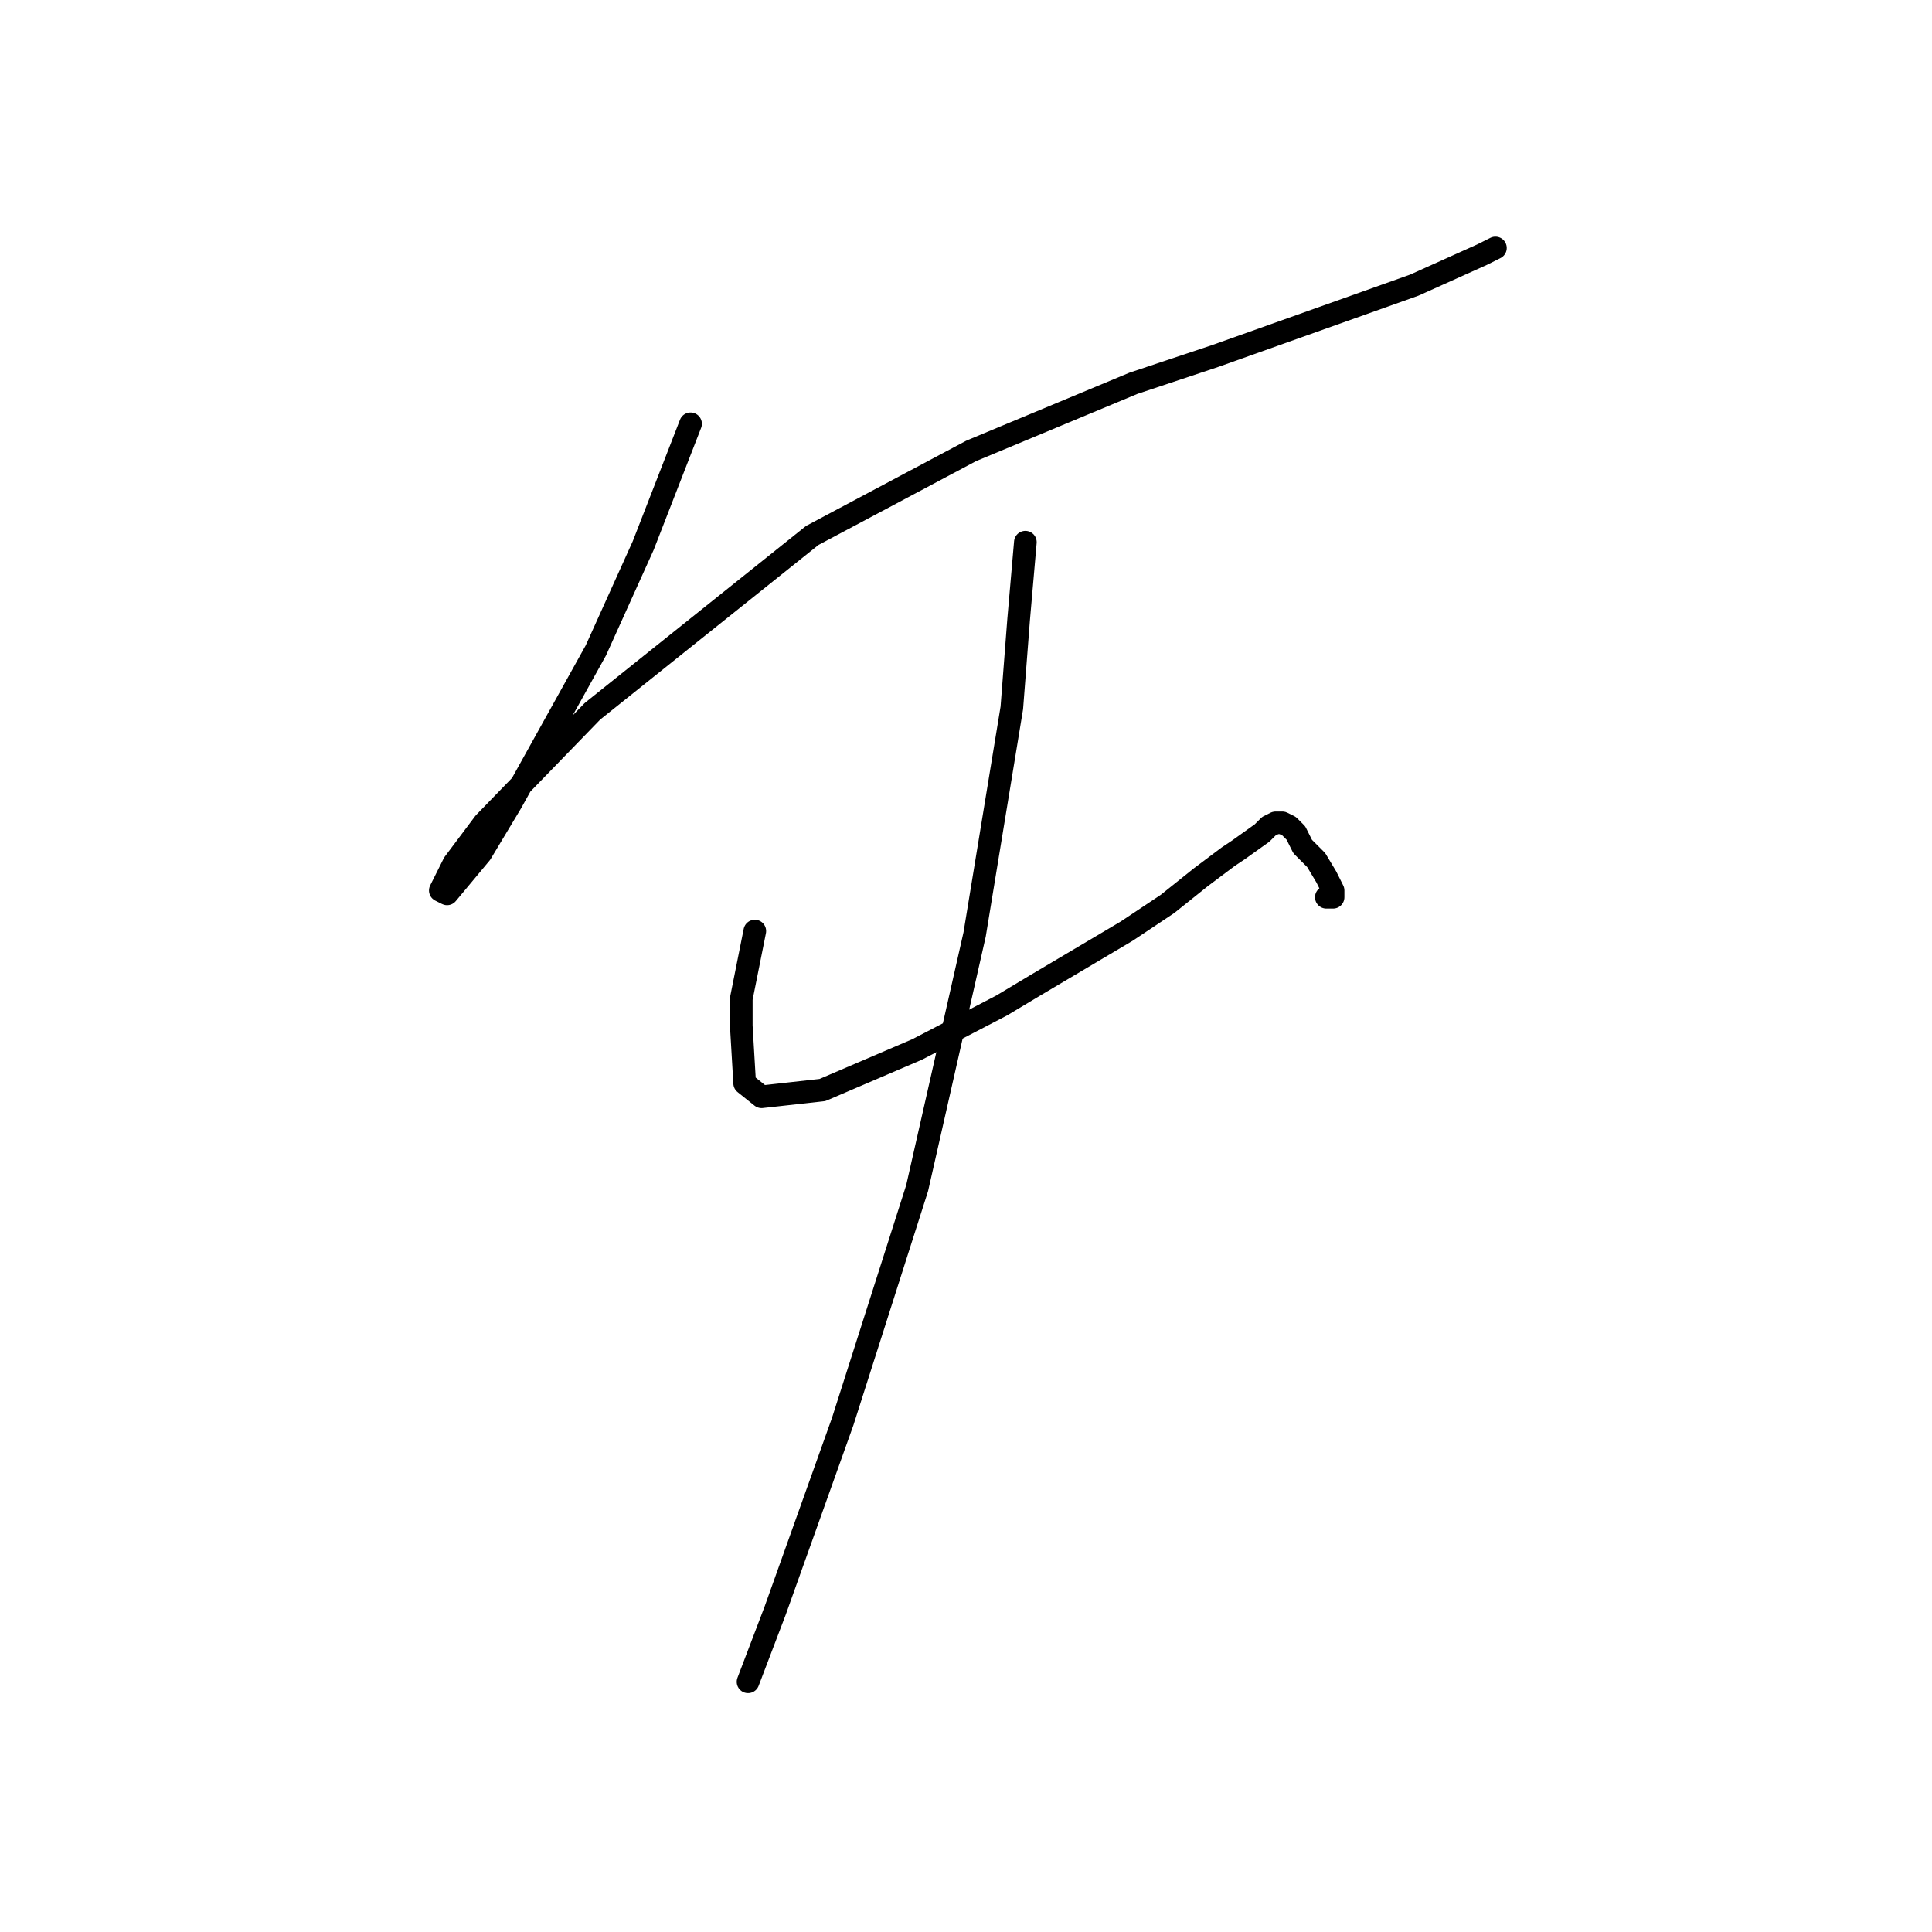 <?xml version="1.0" standalone="no"?>
    <svg width="256" height="256" xmlns="http://www.w3.org/2000/svg" version="1.1">
    <polyline stroke="black" stroke-width="3" stroke-linecap="round" fill="transparent" stroke-linejoin="round" points="91.503 56.157 85.229 72.288 78.956 86.18 67.753 106.344 63.721 113.066 59.24 118.443 58.343 117.995 60.136 114.41 64.169 109.033 78.508 94.245 107.634 70.944 128.695 59.742 150.204 50.78 160.958 47.195 187.396 37.785 196.358 33.752 198.151 32.856 198.151 32.856 " />
        <polyline stroke="black" stroke-width="3" stroke-linecap="round" fill="transparent" stroke-linejoin="round" points="100.017 123.372 98.224 132.334 98.224 135.919 98.672 143.536 100.913 145.329 108.979 144.433 121.526 139.055 132.728 133.23 137.209 130.542 149.308 123.372 154.685 119.787 159.166 116.202 162.751 113.514 164.095 112.618 167.232 110.377 168.128 109.481 169.024 109.033 169.92 109.033 170.817 109.481 171.713 110.377 172.609 112.169 174.401 113.962 175.746 116.202 176.642 117.995 176.642 118.891 175.746 118.891 175.746 118.891 " />
        <polyline stroke="black" stroke-width="3" stroke-linecap="round" fill="transparent" stroke-linejoin="round" points="135.865 71.84 134.969 82.147 134.072 93.797 129.143 123.82 121.526 157.428 111.667 188.347 102.705 213.44 99.12 222.85 99.12 222.85 " />
        </svg>